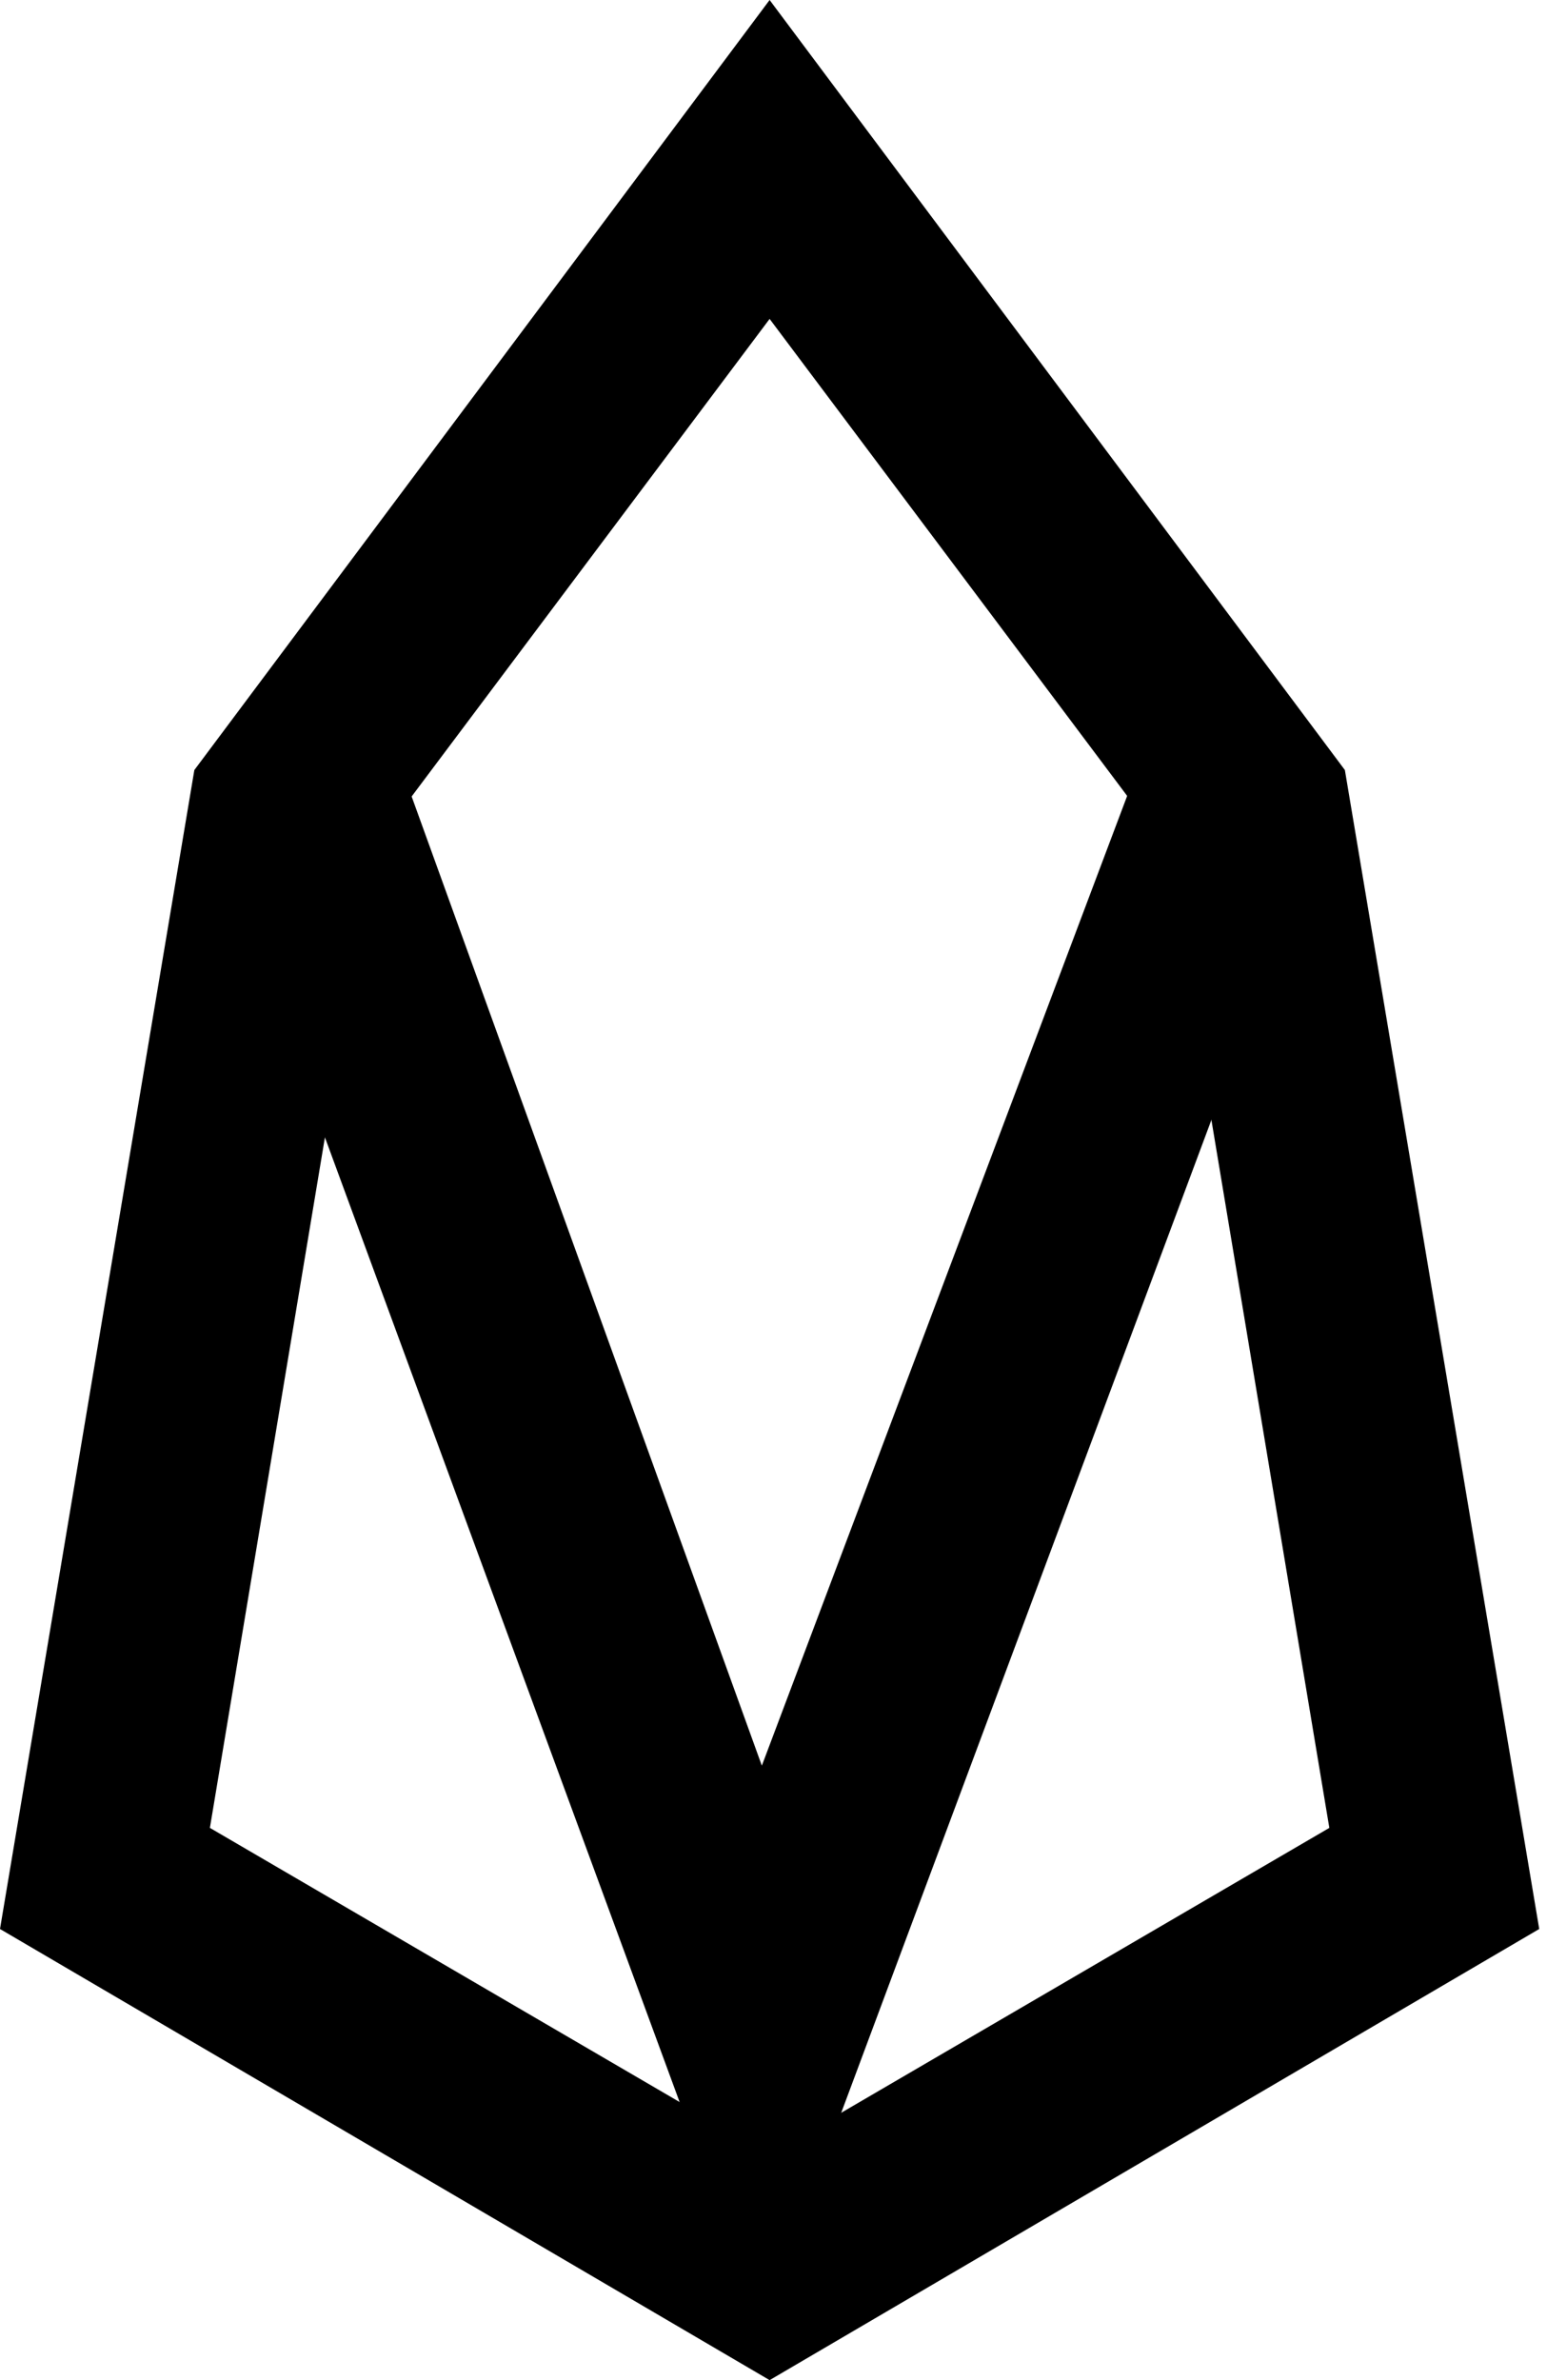 <?xml version="1.0" encoding="utf-8"?>
<!-- Generator: Adobe Illustrator 25.2.1, SVG Export Plug-In . SVG Version: 6.00 Build 0)  -->
<svg version="1.1" id="Слой_1" xmlns="http://www.w3.org/2000/svg" xmlns:xlink="http://www.w3.org/1999/xlink" x="0px" y="0px"
	 viewBox="0 0 19.9 30.6" style="enable-background:new 0 0 19.9 30.6;" xml:space="preserve">
<style type="text/css">
	.st0{fill:none;}
</style>
<g id="EOS" transform="translate(-20.594 -15.488)">
	<g id="images" transform="translate(20.594 15.488)">
		<g id="block" transform="translate(0 0)">
			<g id="Фигура_1301" transform="translate(-815 -270)">
				<path class="st0" d="M824.9,300.6l9.9-5.8l-2.5-14.9l-7.4-9.9l-7.4,9.9l-2.5,14.9L824.9,300.6z"/>
				<path d="M824.9,297.7l7.2-4.2l-2.1-12.6l-5.1-6.8l-5.1,6.8l-2.1,12.6L824.9,297.7 M824.9,300.6l-9.9-5.8l2.5-14.9l7.4-9.9
					l7.4,9.9l2.5,14.9L824.9,300.6z"/>
			</g>
			<polygon points="9.8,29.9 2.7,10.6 5.1,9.7 9.8,22.7 14.7,9.7 17,10.6 			"/>
		</g>
	</g>
</g>
</svg>
